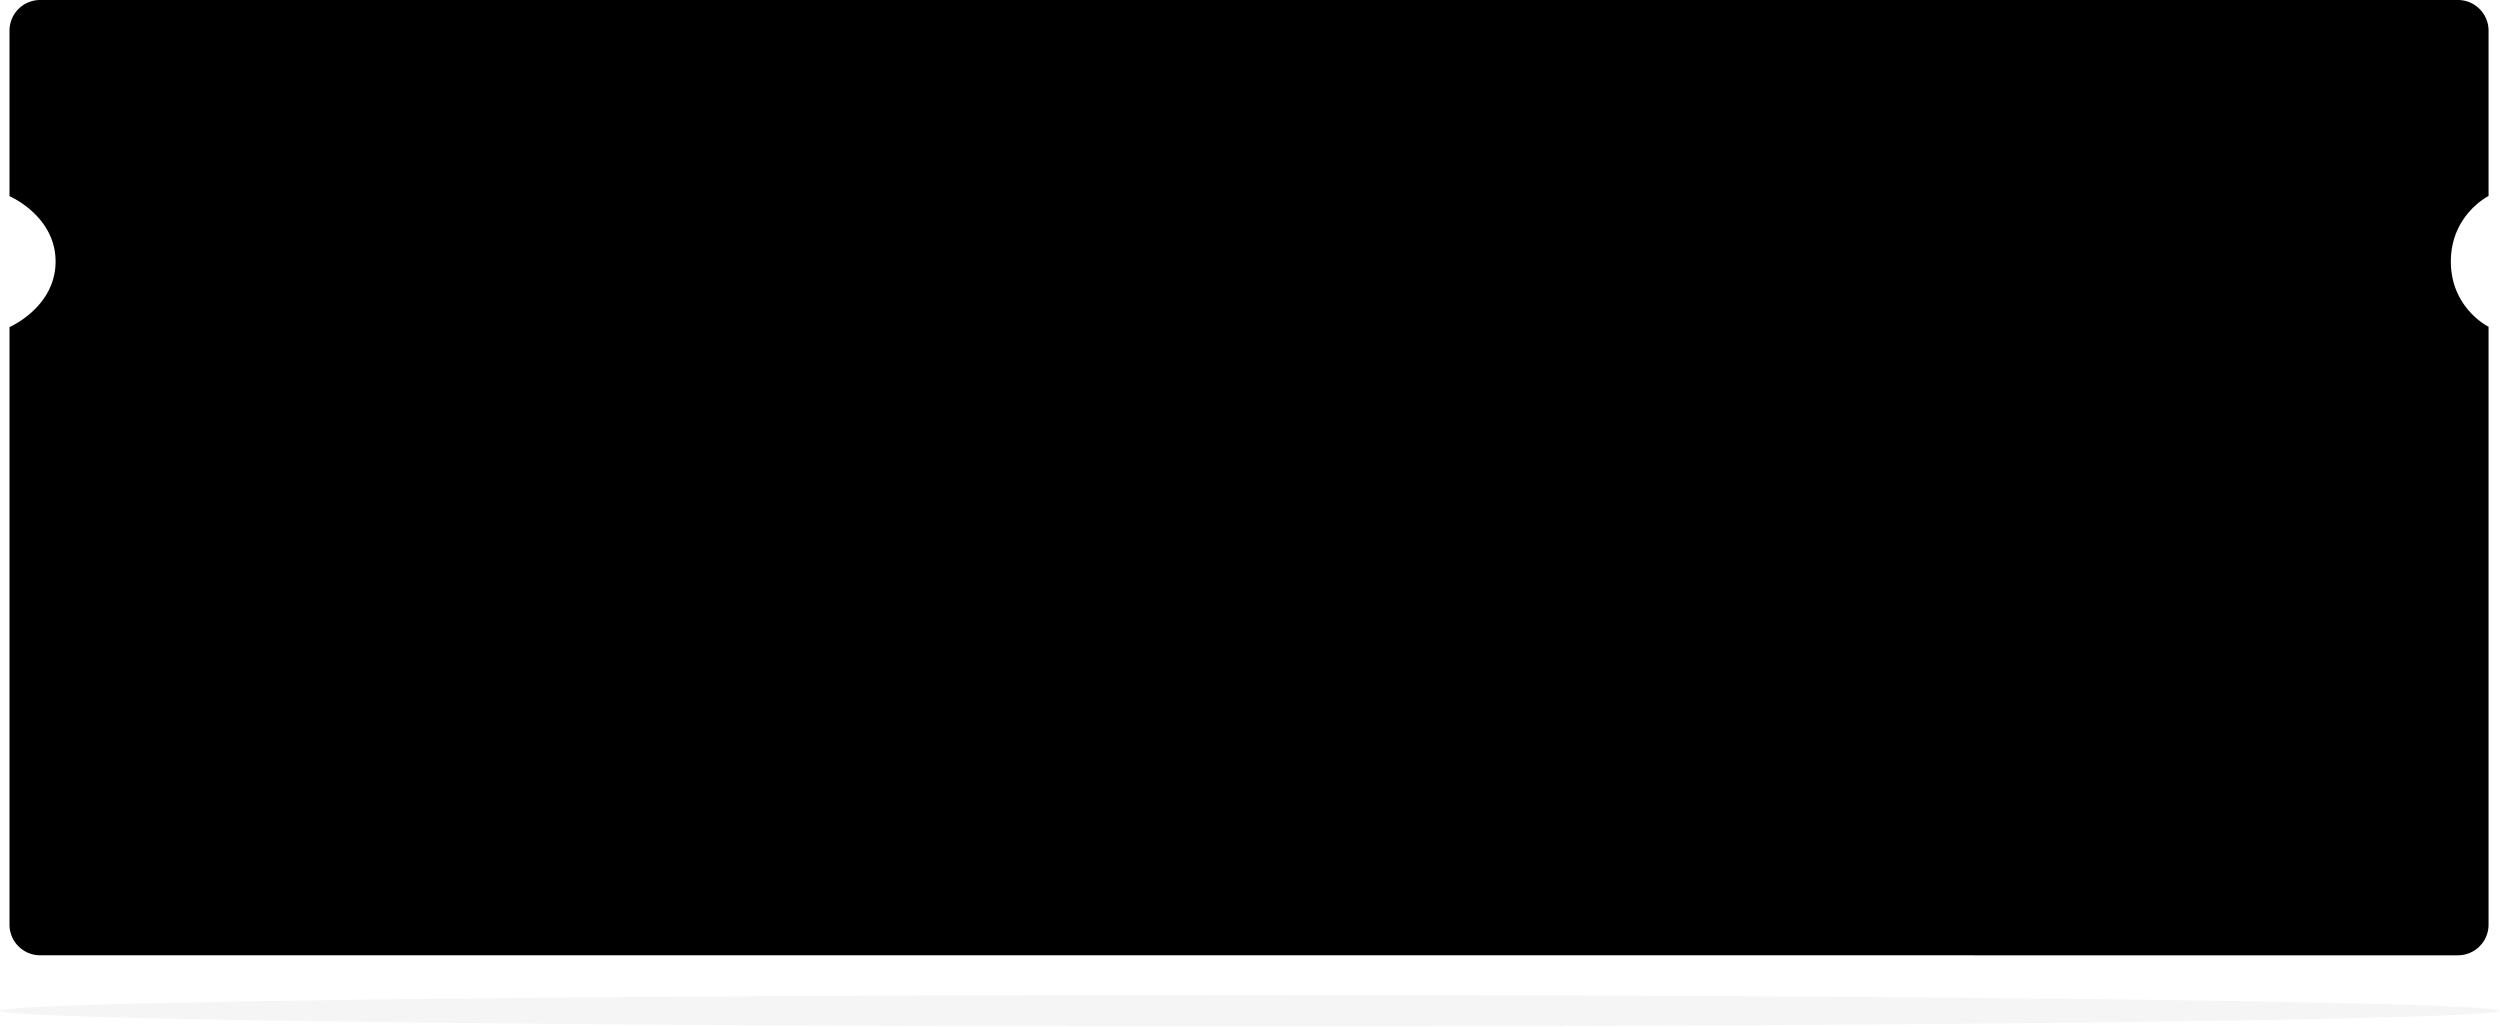 <?xml version="1.0" encoding="utf-8"?><svg xmlns="http://www.w3.org/2000/svg" width="789" height="324" viewBox="0 0 789 324"><g data-name="Group 495" opacity=".2"><ellipse data-name="Ellipse 154" cx="394.5" cy="5" rx="394.5" ry="5" transform="translate(0 314.001)" opacity=".19"/></g><g data-name="Path 13534"><path d="M775.714 300.993H12.674c-5.058 0-9.174-4.116-9.174-9.175v-188.27c.959-.453 4.016-2.02 7.11-4.887 2.152-1.994 3.869-4.205 5.101-6.57a20.461 20.461 0 002.329-9.55c0-3.373-.784-6.583-2.329-9.541-1.233-2.36-2.95-4.565-5.102-6.55-3.093-2.853-6.148-4.407-7.109-4.858V9.675C3.5 4.615 7.616.5 12.675.5h763.039c5.059 0 9.175 4.116 9.175 9.175v51.88c-.82.455-3.309 1.967-5.822 4.779a23.741 23.741 0 00-4.177 6.557c-1.26 2.972-1.899 6.218-1.899 9.65 0 3.432.639 6.673 1.899 9.633a23.45 23.45 0 004.178 6.52c2.51 2.787 4.998 4.276 5.82 4.726v188.398c0 5.06-4.115 9.175-9.174 9.175z"/><path d="M12.675 1C7.89 1 4 4.891 4 9.675v51.603c1.217.598 4.071 2.15 6.948 4.804 2.195 2.025 3.947 4.275 5.206 6.686a20.9 20.9 0 012.386 9.773c0 3.453-.803 6.744-2.385 9.781-1.26 2.416-3.01 4.672-5.205 6.706-2.879 2.667-5.735 4.232-6.95 4.834v187.956c0 4.783 3.891 8.675 8.675 8.675h763.039c4.783 0 8.675-3.892 8.675-8.675V103.712c-1.04-.599-3.362-2.097-5.692-4.683a23.956 23.956 0 01-4.267-6.66c-1.287-3.022-1.939-6.329-1.939-9.828 0-3.5.652-6.812 1.938-9.845A24.237 24.237 0 01778.694 66c2.334-2.61 4.66-4.13 5.695-4.735V9.675c0-4.784-3.892-8.675-8.675-8.675H12.674m0-1h763.04c5.343 0 9.675 4.332 9.675 9.675v52.18S773.49 67.791 773.49 82.54c0 14.749 11.898 20.577 11.898 20.577v188.7c0 5.343-4.332 9.675-9.675 9.675H12.674c-5.342 0-9.674-4.332-9.674-9.675v-188.59s14.54-6.26 14.54-20.687C17.54 68.113 3 61.914 3 61.914V9.674C3 4.333 7.332 0 12.675 0z"/></g></svg>